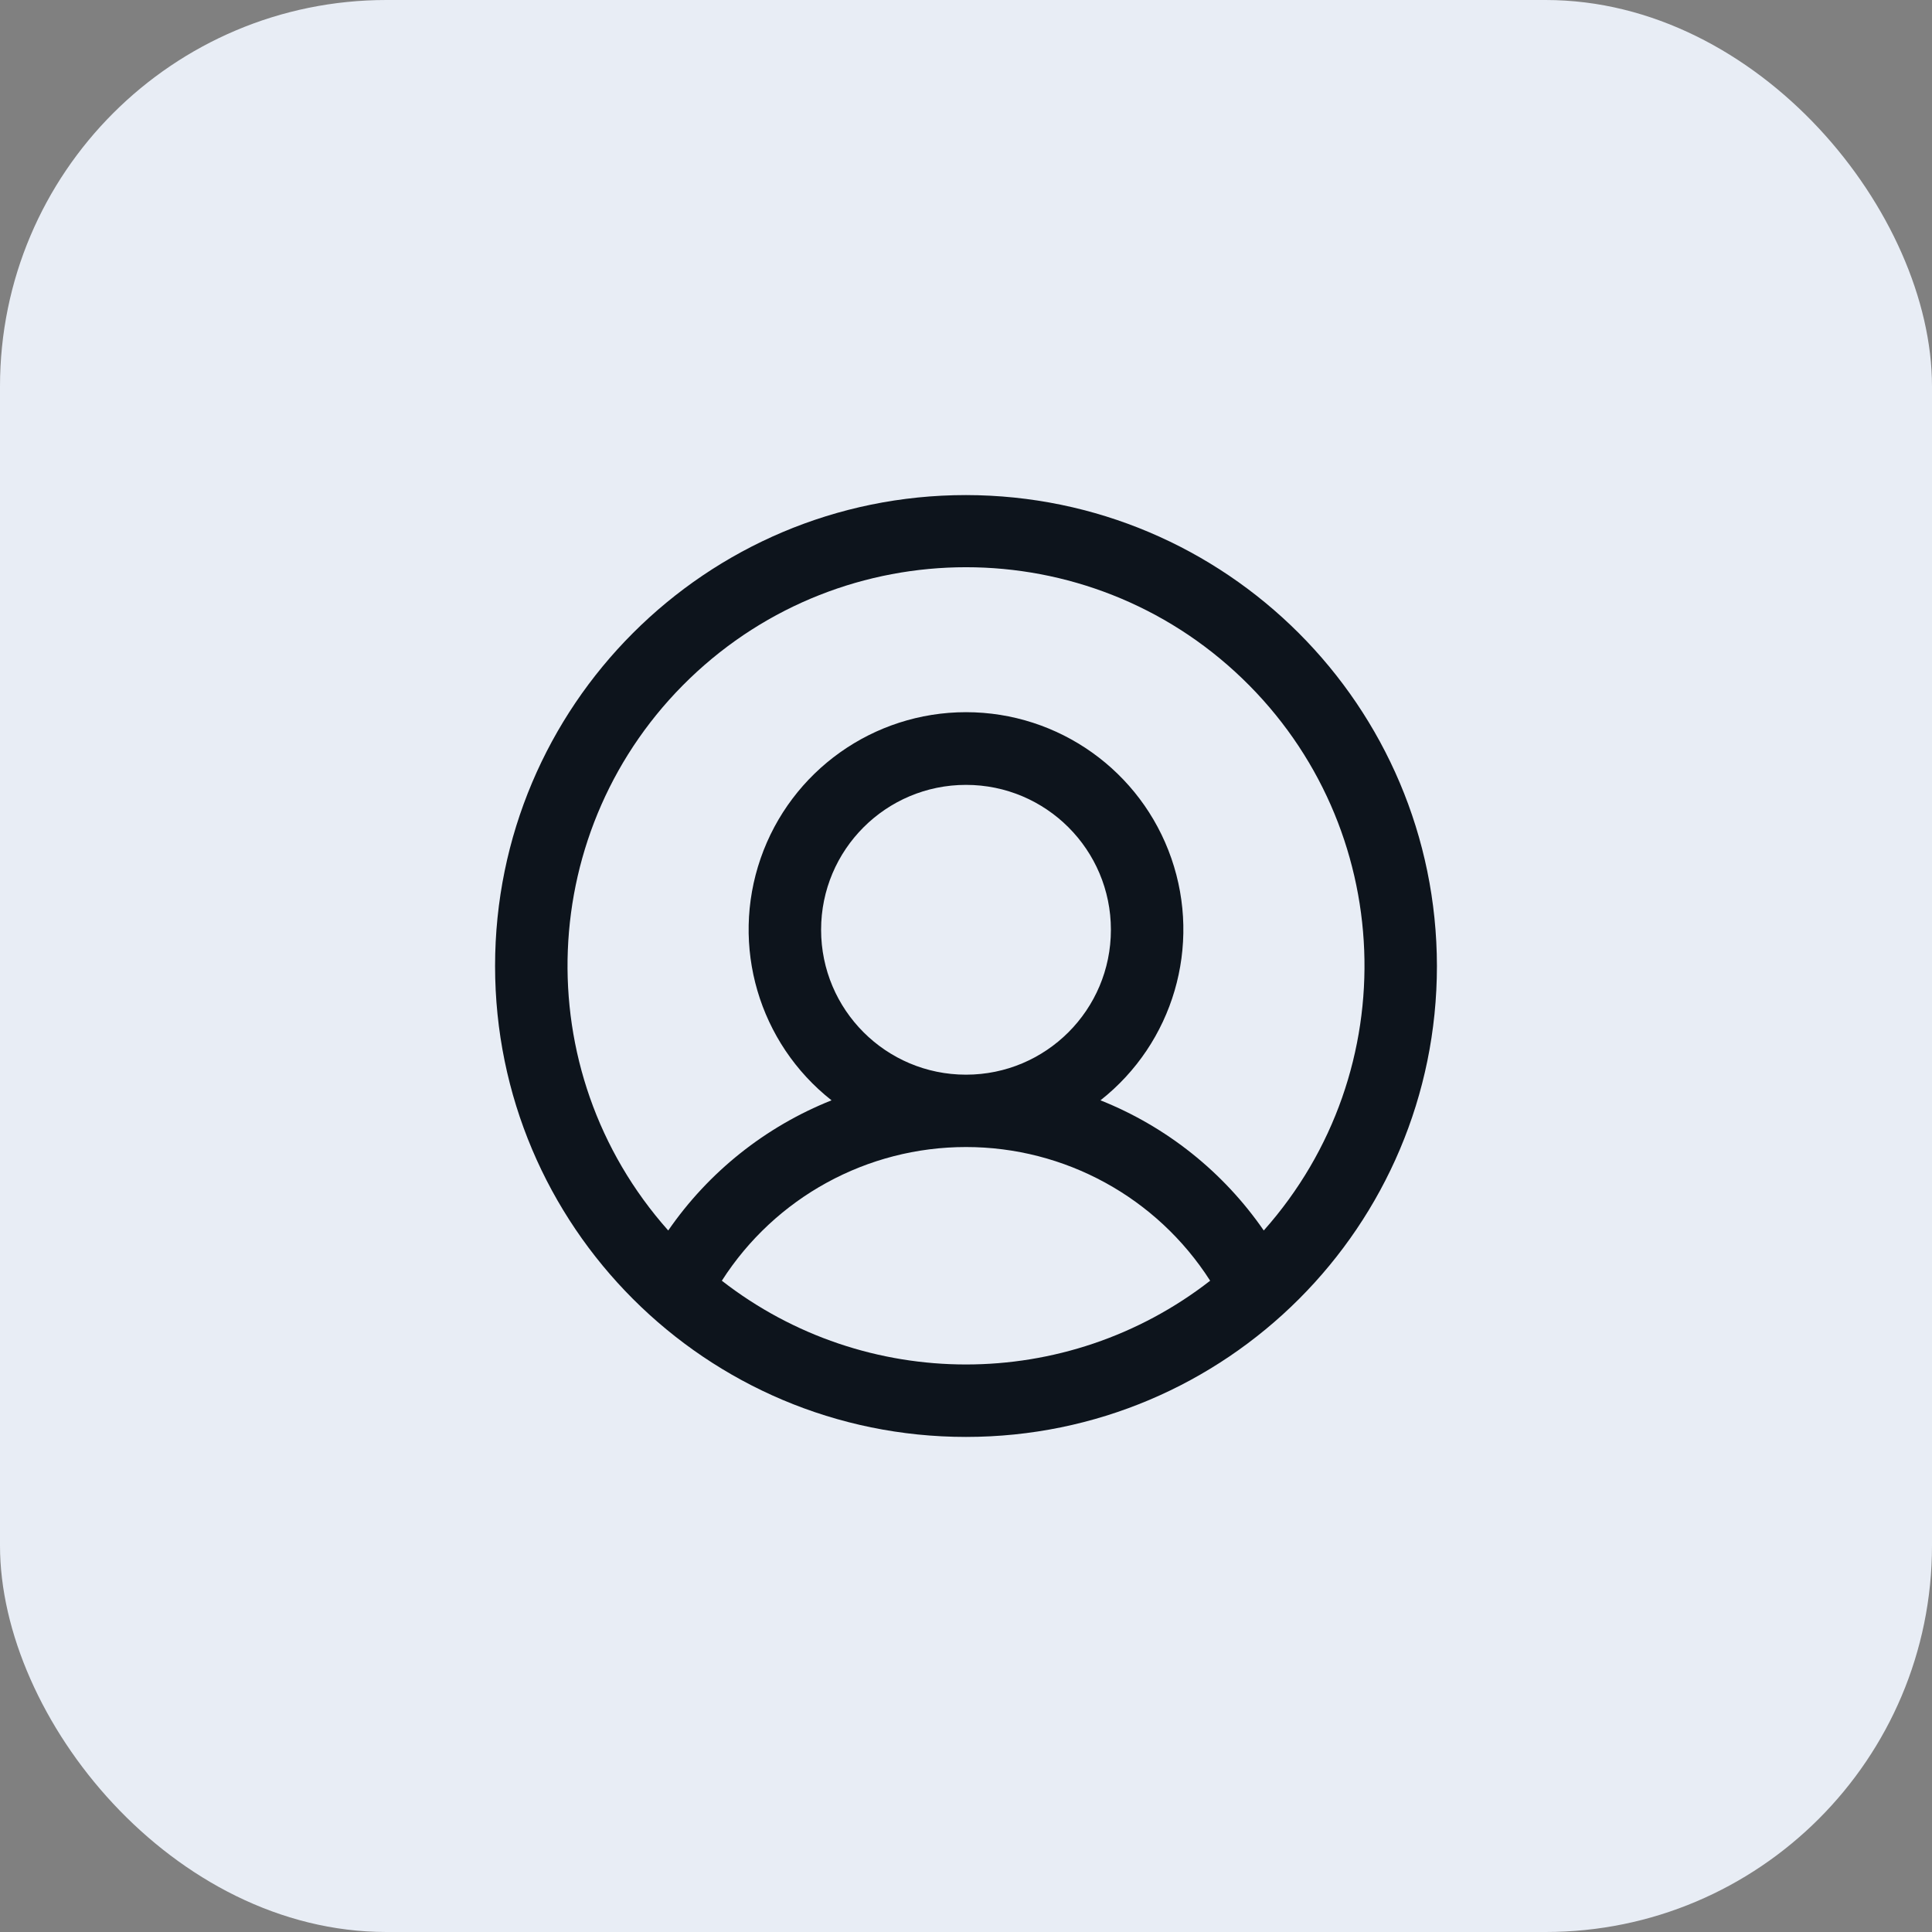<svg width="40" height="40" viewBox="0 0 40 40" fill="none" xmlns="http://www.w3.org/2000/svg">
<rect x="0" y="0" width="40" height="40" fill="#808080" stroke="none"/>
<rect width="40" height="40" rx="8" fill="#E8EDF5"/>
<g clip-path="url(#clip0_17_270)">
<path fill-rule="evenodd" clip-rule="evenodd" d="M20 10.25C14.615 10.25 10.25 14.615 10.25 20C10.25 25.385 14.615 29.75 20 29.75C25.385 29.75 29.75 25.385 29.75 20C29.744 14.618 25.382 10.256 20 10.25ZM14.945 26.516C16.048 24.791 17.953 23.748 20 23.748C22.047 23.748 23.952 24.791 25.055 26.516C22.082 28.828 17.918 28.828 14.945 26.516ZM17 19.25C17 17.593 18.343 16.25 20 16.25C21.657 16.25 23 17.593 23 19.25C23 20.907 21.657 22.25 20 22.25C18.343 22.25 17 20.907 17 19.25ZM26.165 25.476C25.328 24.264 24.152 23.326 22.784 22.781C24.291 21.594 24.88 19.584 24.252 17.772C23.624 15.96 21.917 14.745 20 14.745C18.083 14.745 16.376 15.96 15.748 17.772C15.12 19.584 15.709 21.594 17.216 22.781C15.848 23.326 14.671 24.264 13.835 25.476C10.89 22.165 11.088 17.119 14.281 14.047C17.475 10.976 22.525 10.976 25.719 14.047C28.913 17.119 29.11 22.165 26.165 25.476Z" fill="#0D141C"/>
</g>
<defs>
<clipPath id="clip0_17_270">
<rect width="24" height="24" fill="white" transform="translate(8 8)"/>
</clipPath>
</defs>
</svg>
